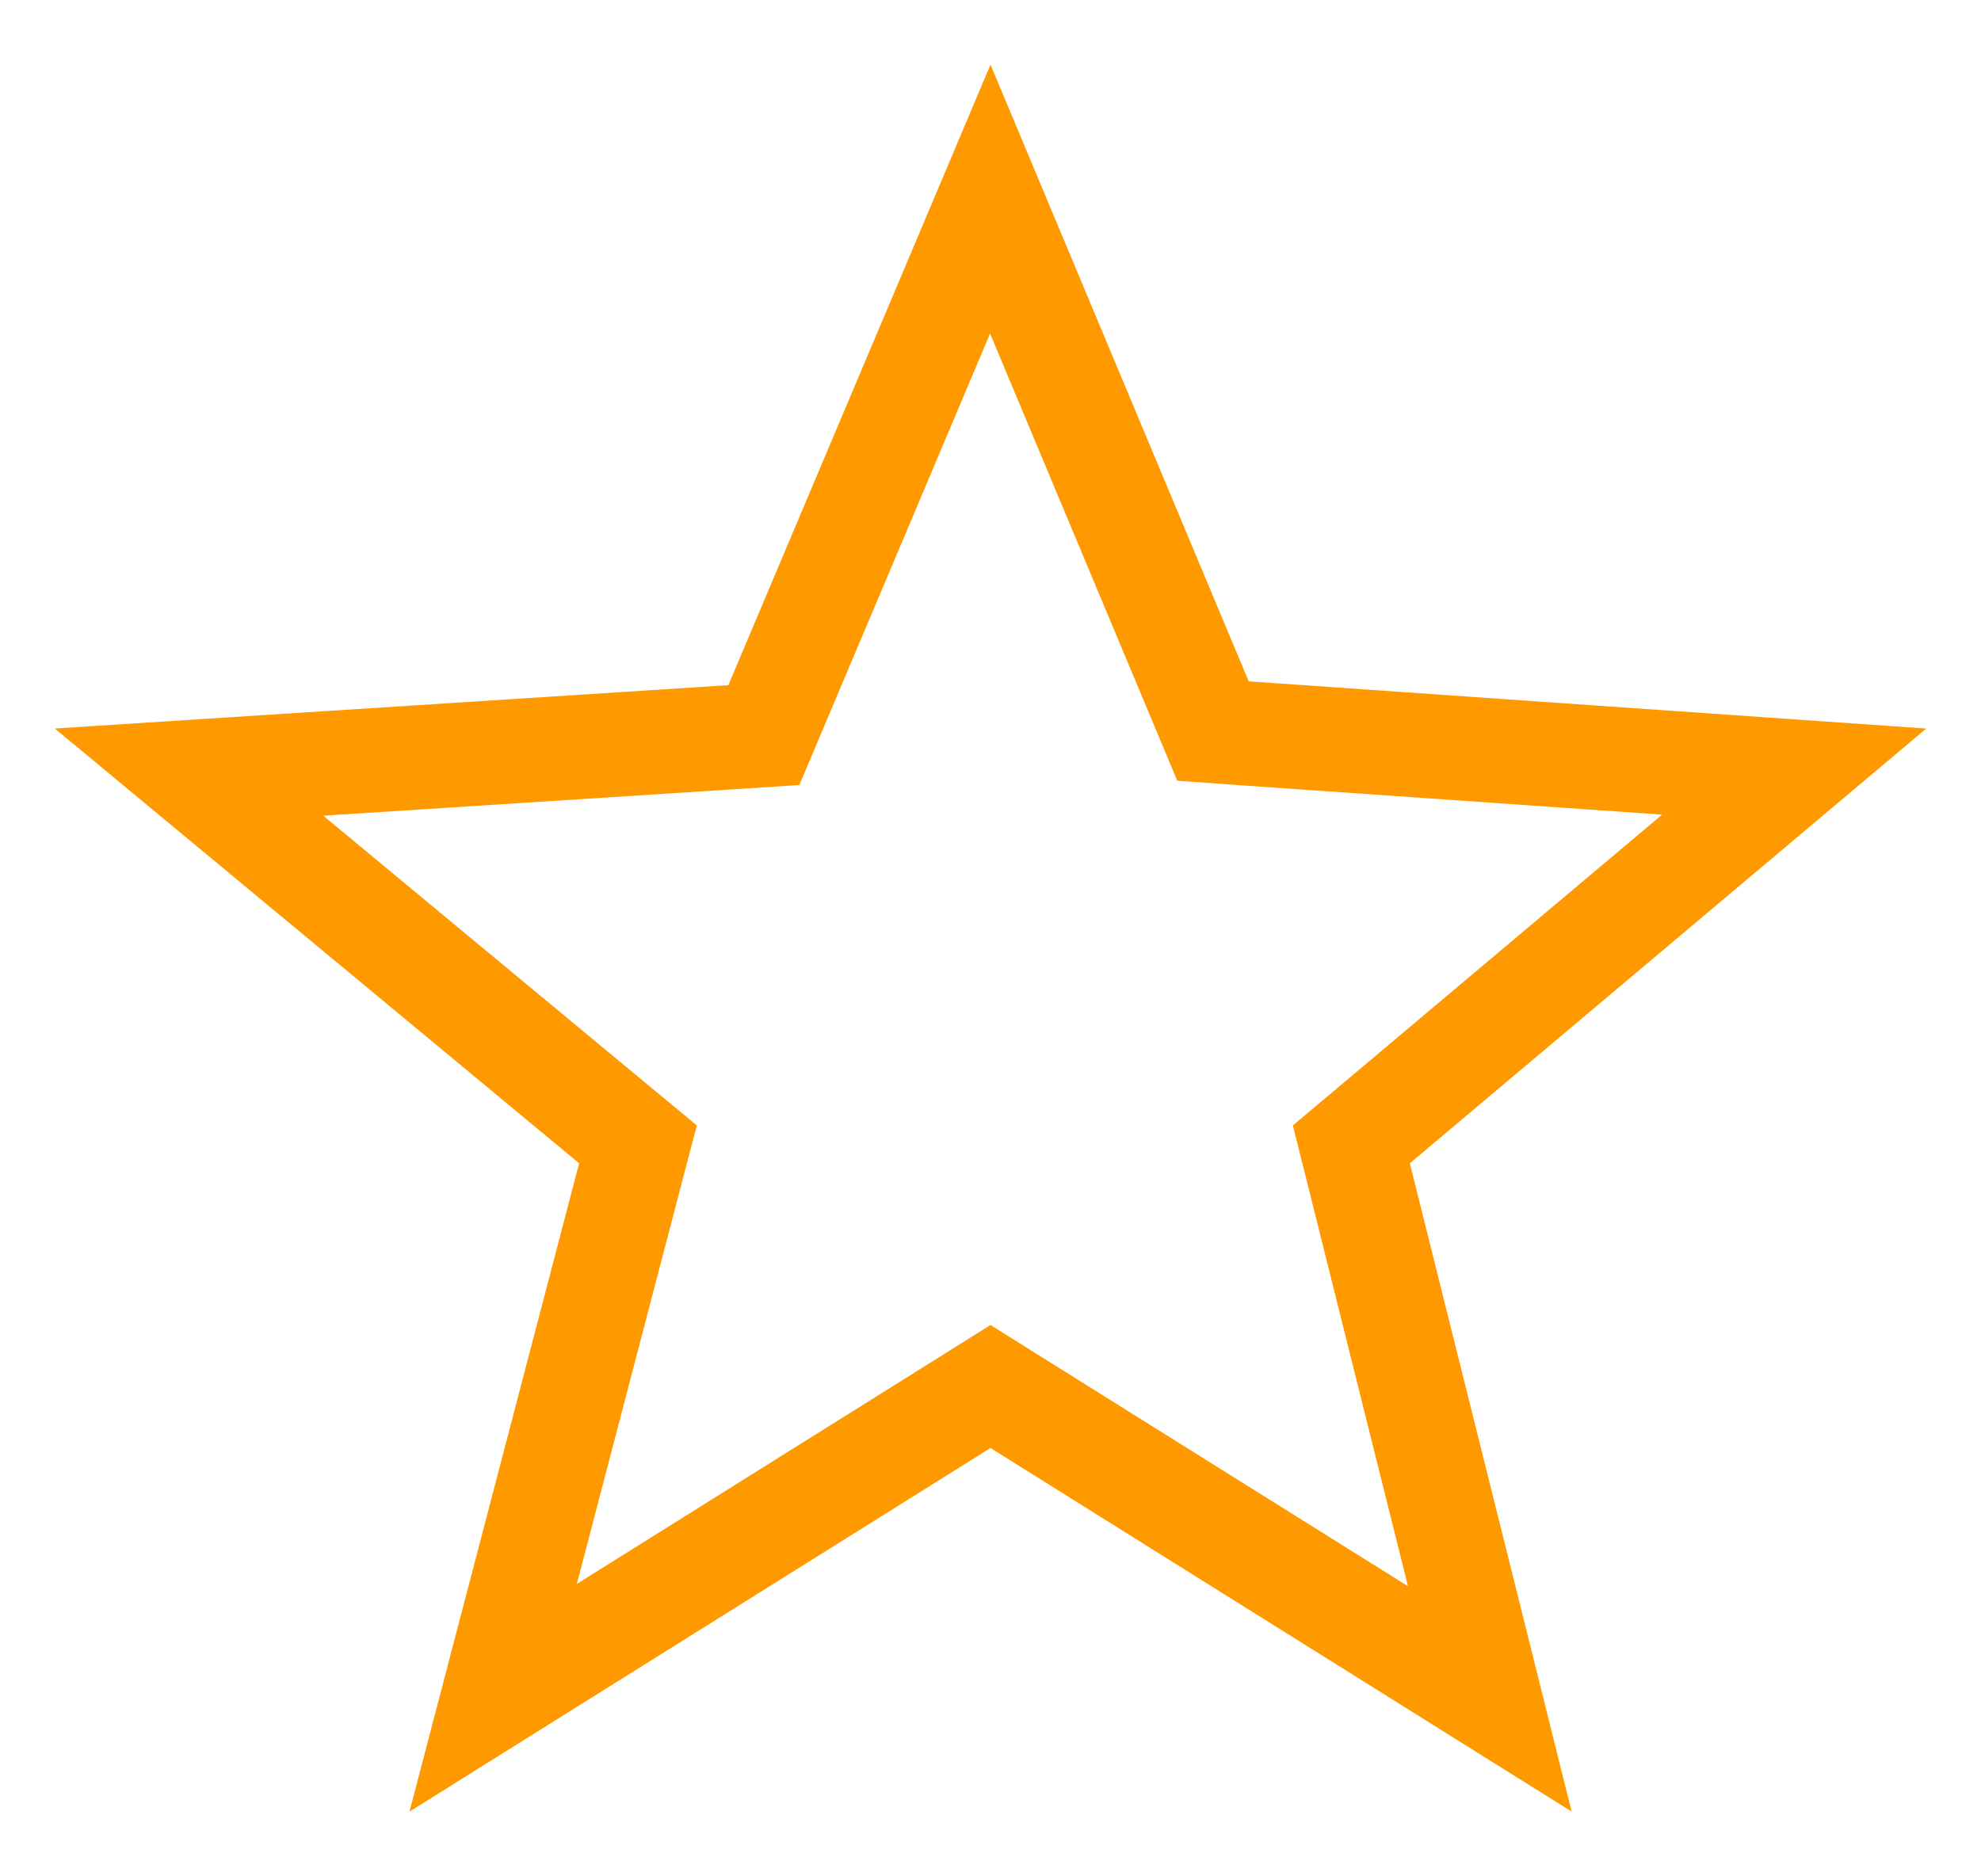 <svg width="19" height="18" viewBox="0 0 19 18" fill="none" xmlns="http://www.w3.org/2000/svg">
<path d="M9.498 1.91L11.515 6.729L11.634 7.013L11.942 7.035L17.208 7.402L13.2 10.777L12.961 10.978L13.037 11.281L14.289 16.298L9.765 13.467L9.5 13.301L9.235 13.467L4.73 16.287L6.038 11.287L6.119 10.978L5.874 10.775L1.813 7.407L7.018 7.072L7.326 7.052L7.446 6.768L9.498 1.91Z" stroke="#FF9900"/>
</svg>
